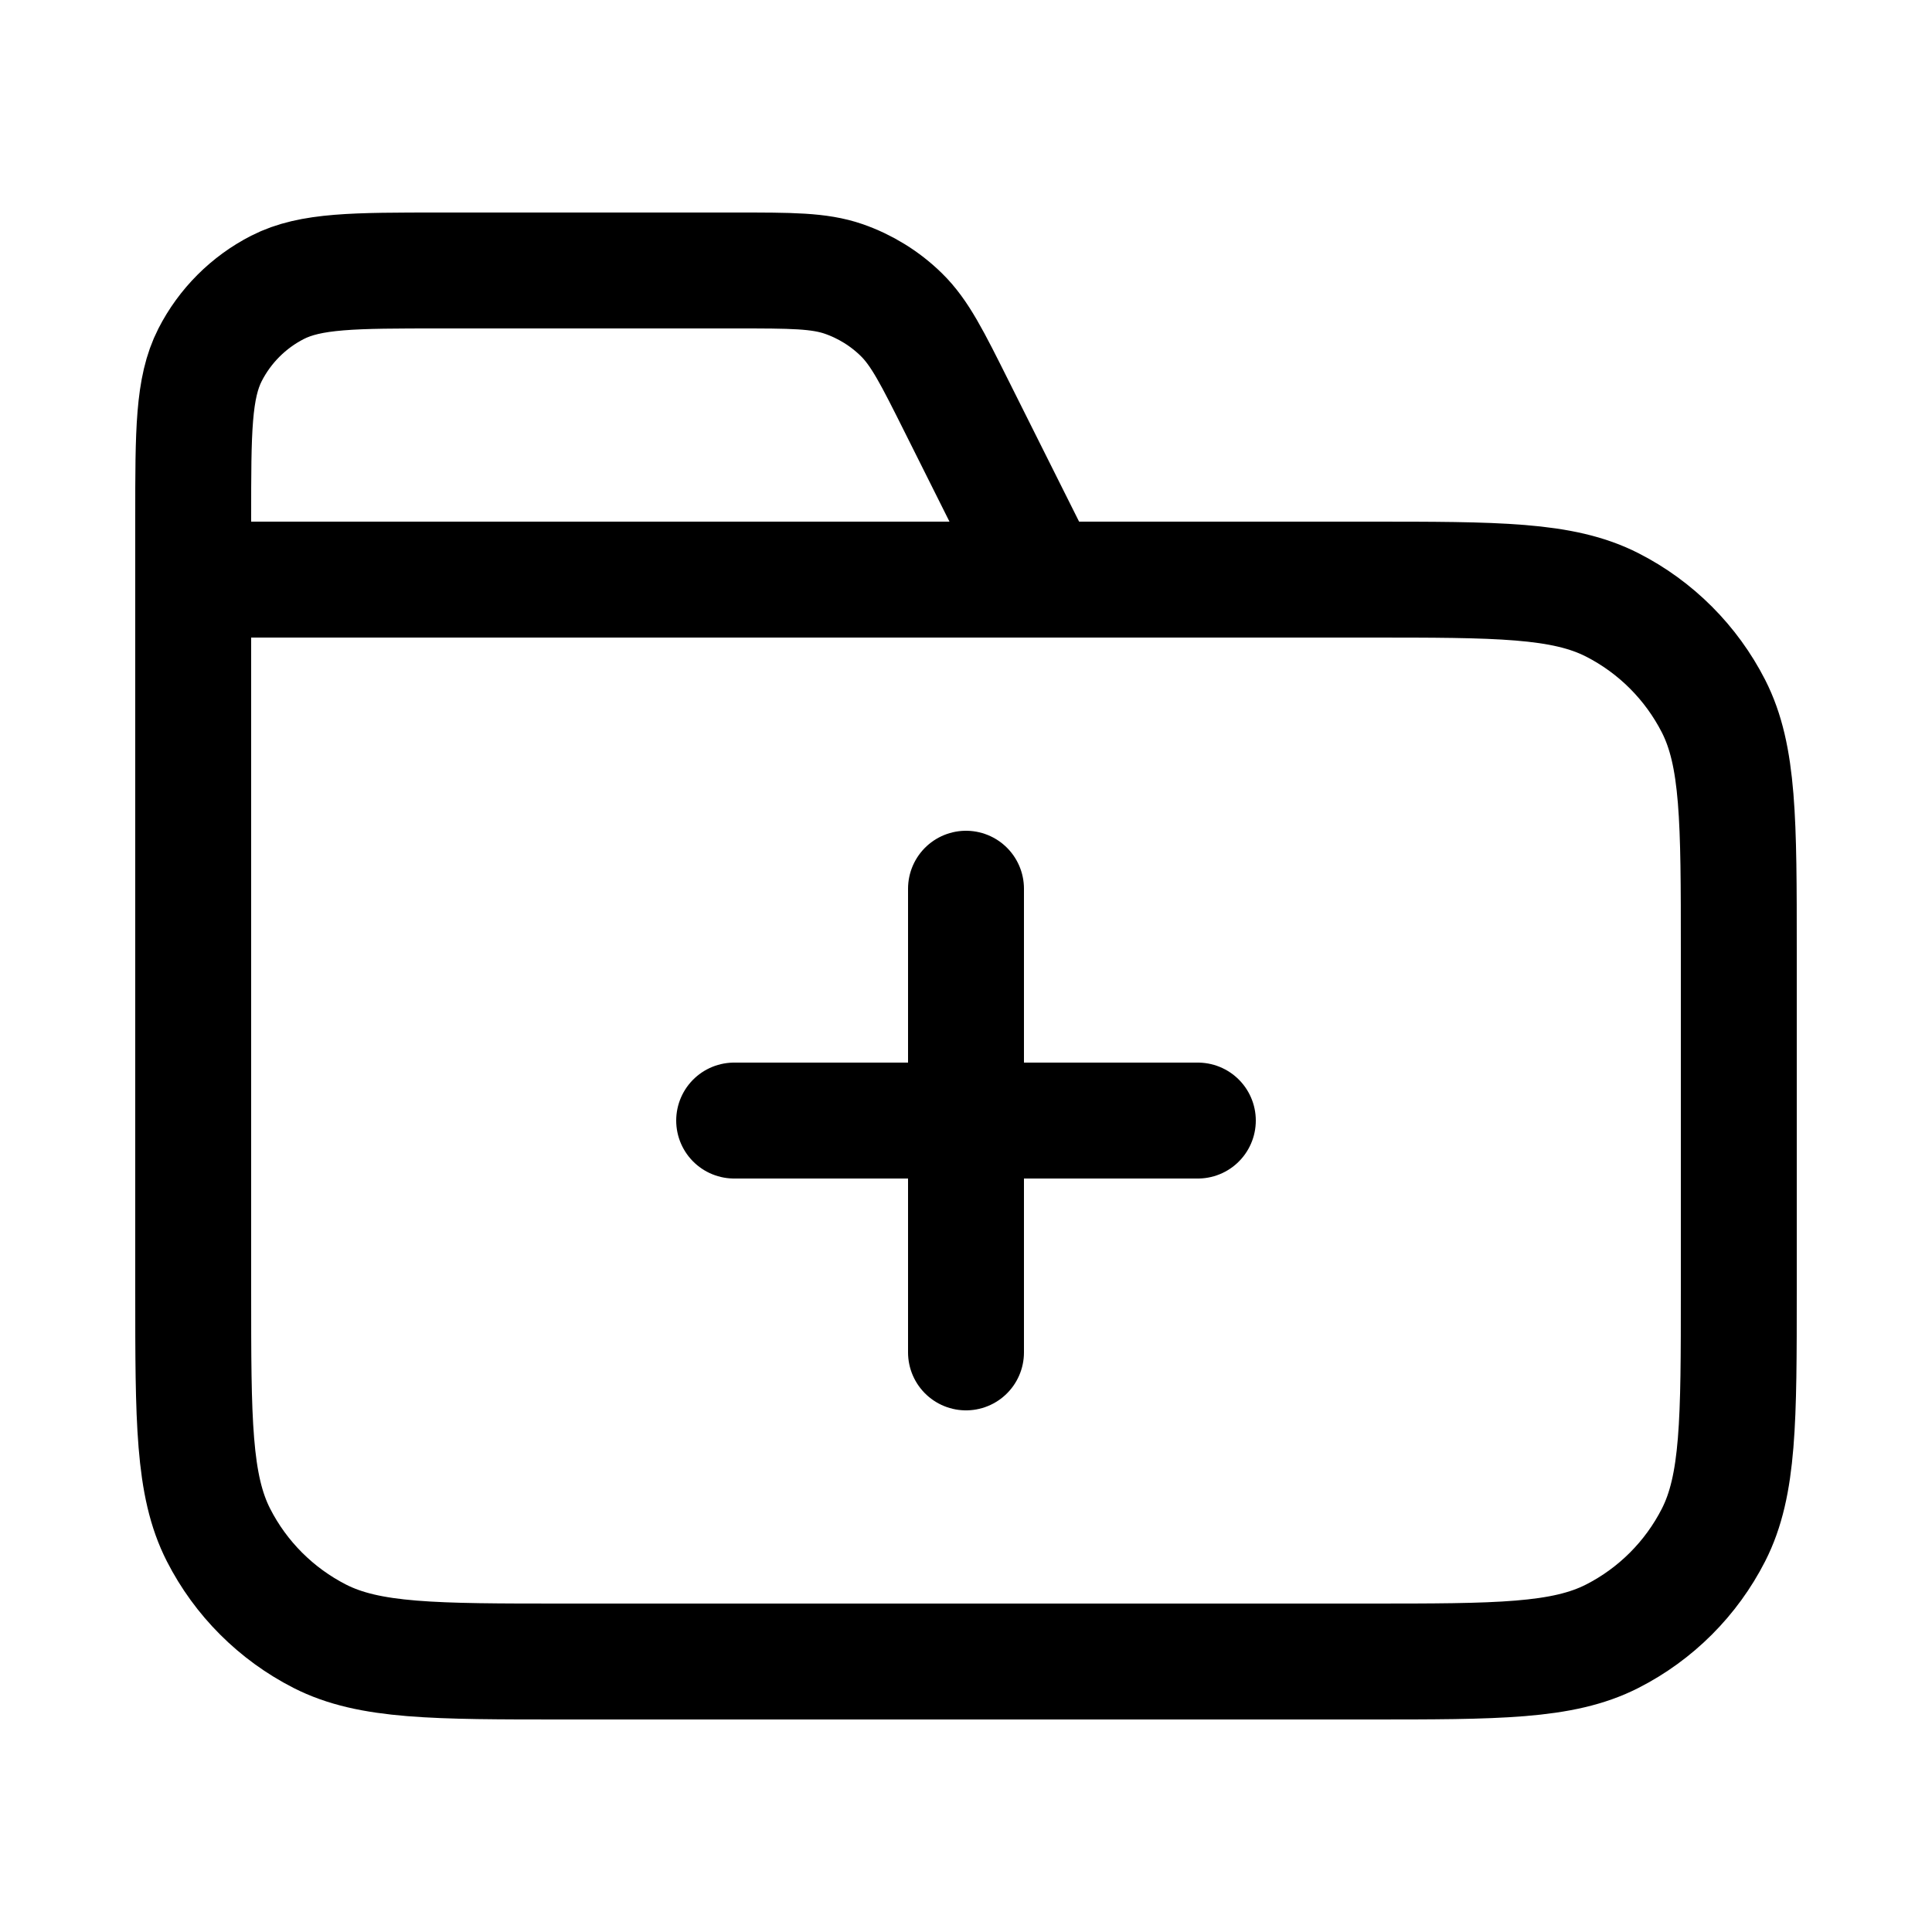 <svg width="25" height="25" viewBox="0 0 25 25" fill="none" xmlns="http://www.w3.org/2000/svg">
<path d="M13.5 7.5L12.384 5.269C12.063 4.627 11.903 4.306 11.663 4.071C11.452 3.864 11.196 3.706 10.916 3.609C10.599 3.5 10.24 3.5 9.522 3.5H5.7C4.58 3.5 4.02 3.5 3.592 3.718C3.216 3.91 2.91 4.216 2.718 4.592C2.5 5.02 2.5 5.58 2.5 6.7V7.5M2.5 7.5H17.7C19.38 7.5 20.22 7.5 20.862 7.827C21.427 8.115 21.885 8.574 22.173 9.138C22.5 9.78 22.5 10.62 22.5 12.3V16.7C22.5 18.38 22.5 19.22 22.173 19.862C21.885 20.427 21.427 20.885 20.862 21.173C20.22 21.5 19.38 21.5 17.7 21.5H7.3C5.62 21.5 4.78 21.5 4.138 21.173C3.574 20.885 3.115 20.427 2.827 19.862C2.5 19.22 2.5 18.38 2.5 16.7V7.5ZM12.5 17.5V11.5M9.5 14.5H15.5" stroke="black" stroke-width="1.5" stroke-linecap="round" stroke-linejoin="round"/>
</svg>
